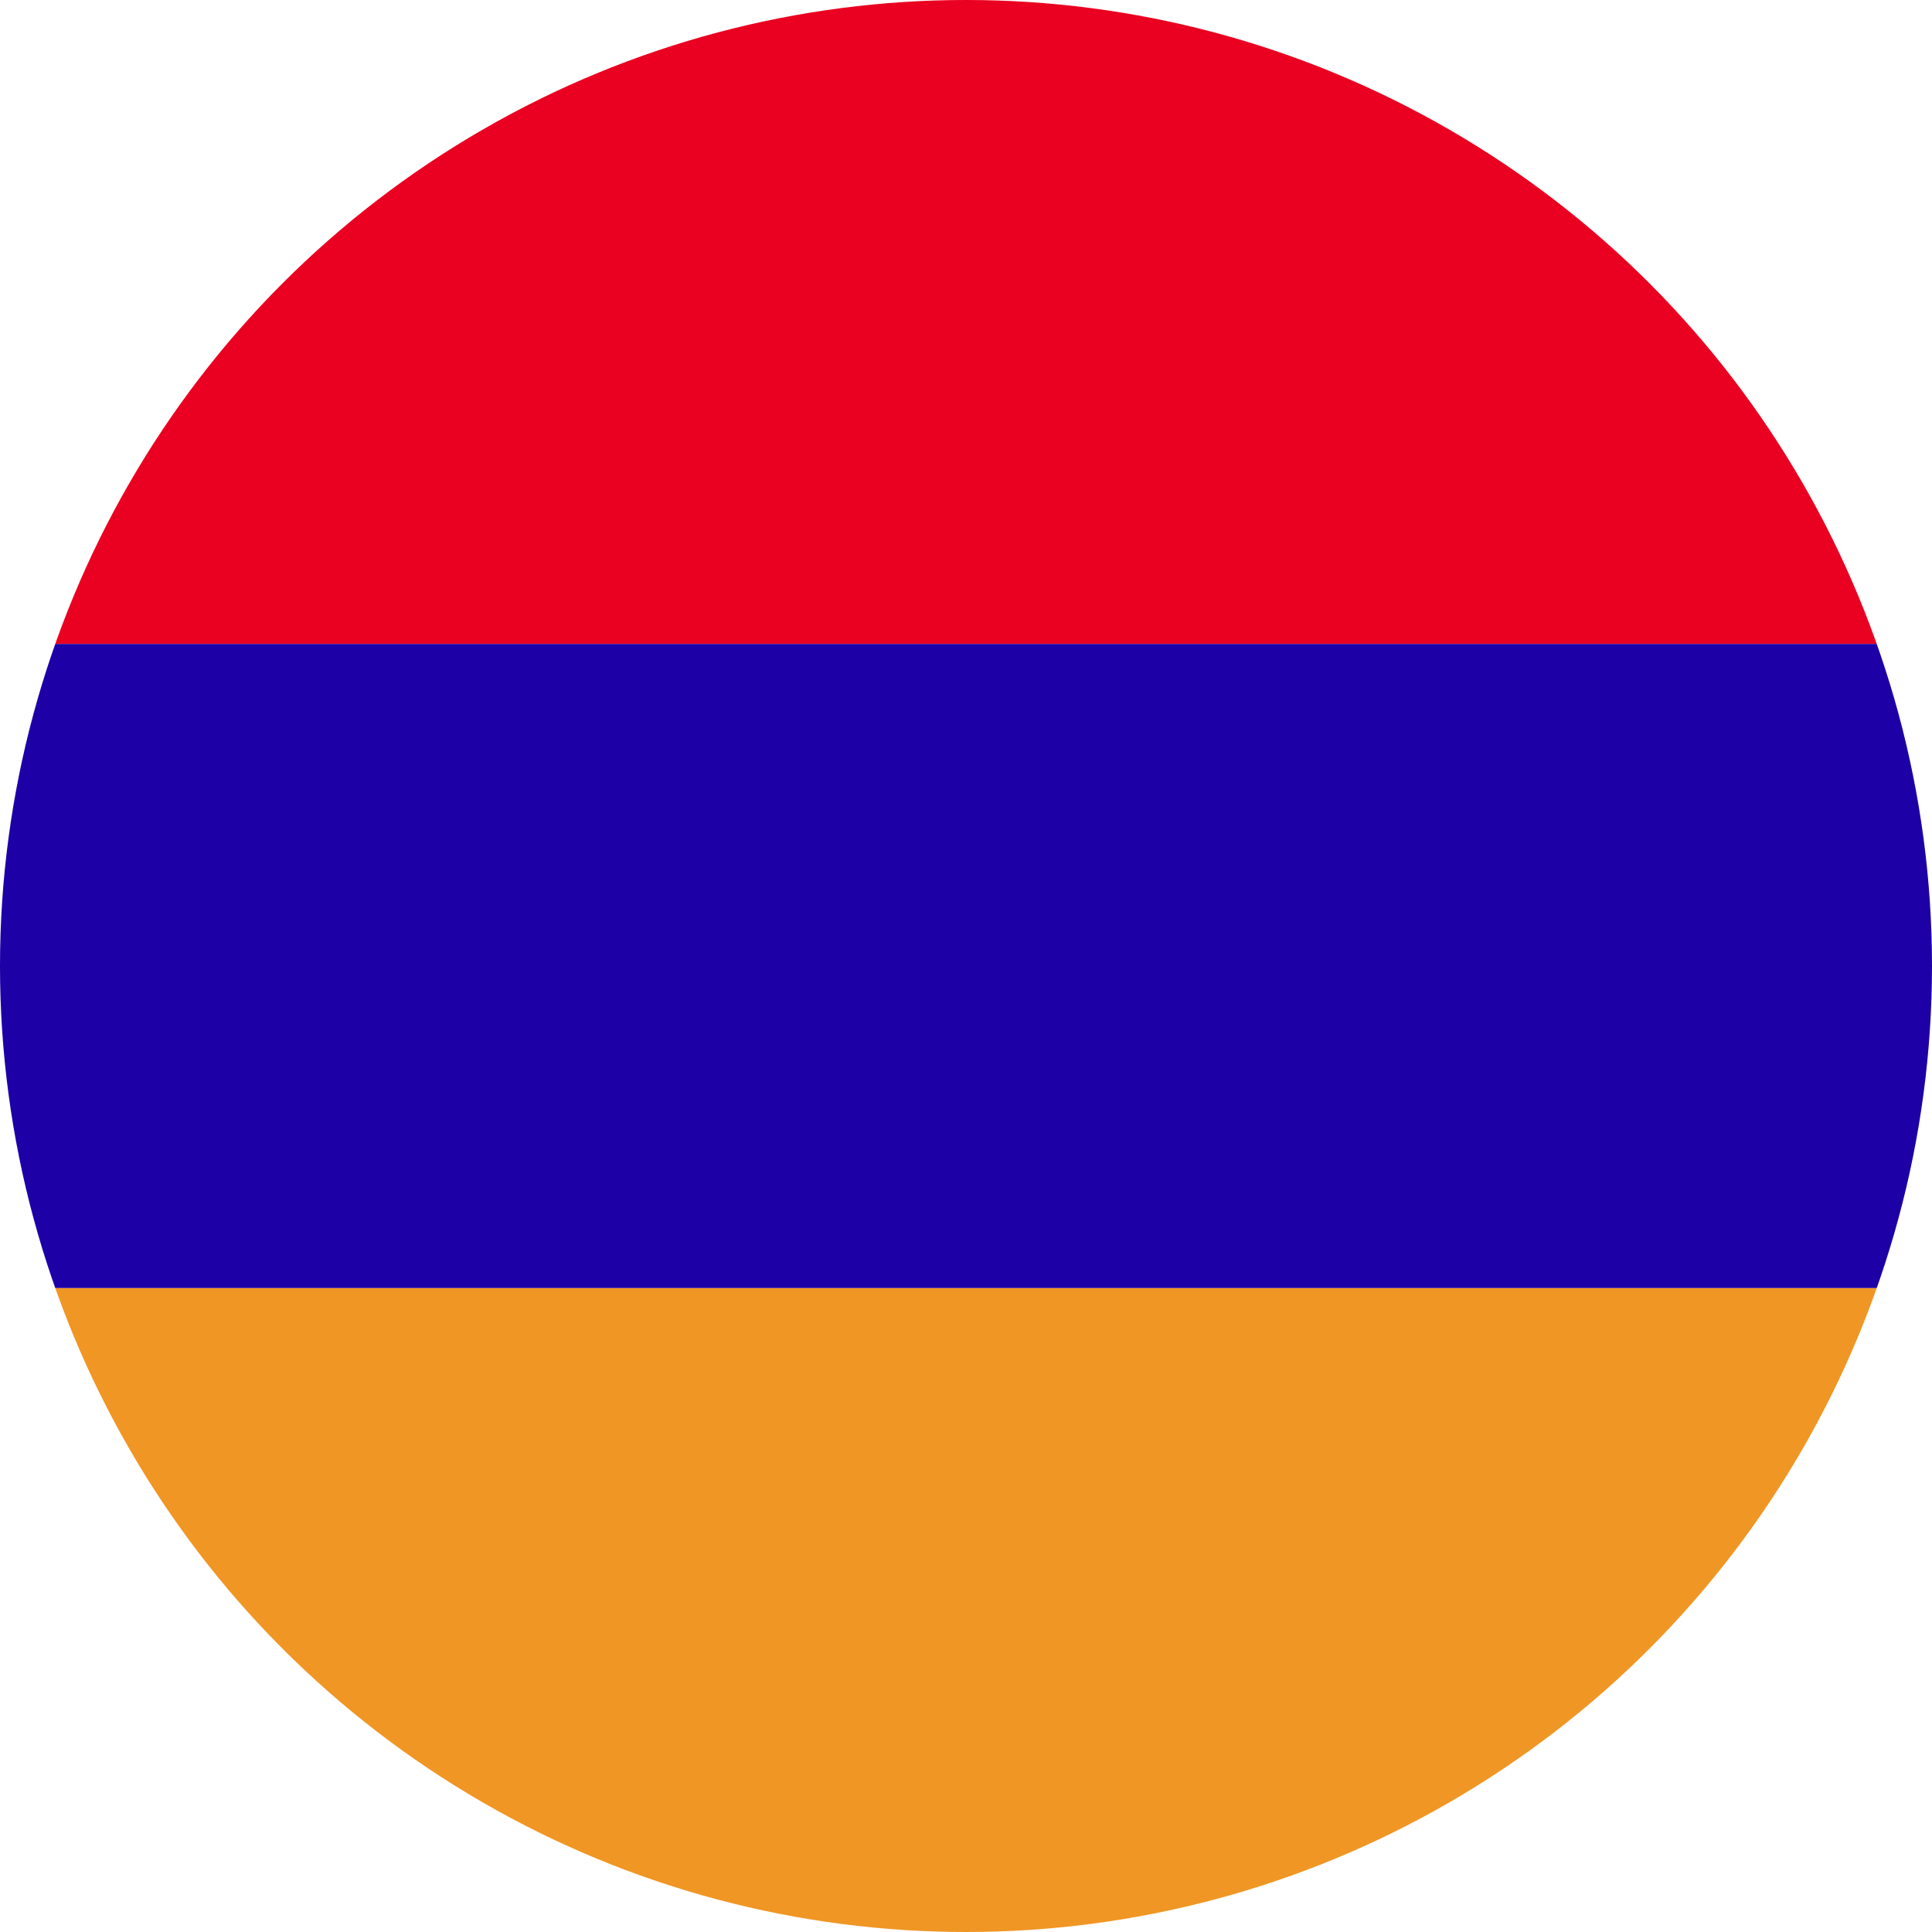 <svg xmlns="http://www.w3.org/2000/svg" xmlns:xlink="http://www.w3.org/1999/xlink" width="36" height="36" viewBox="0 0 36 36"><defs><clipPath id="a"><circle cx="18" cy="18" r="18" transform="translate(602 238)" fill="#fff" stroke="#707070" stroke-width="1"/></clipPath><clipPath id="b"><rect width="61.715" height="36" fill="none"/></clipPath></defs><g transform="translate(-602 -238)" clip-path="url(#a)"><g transform="translate(558.921 -39.813)"><g transform="translate(30.079 277.813)" clip-path="url(#b)"><rect width="61.715" height="11.999" transform="translate(0 0)" fill="#ea0020"/><rect width="61.715" height="12.001" transform="translate(0 24)" fill="#f09624"/><rect width="61.715" height="12.001" transform="translate(0 11.999)" fill="#1d00a6"/></g></g></g></svg>